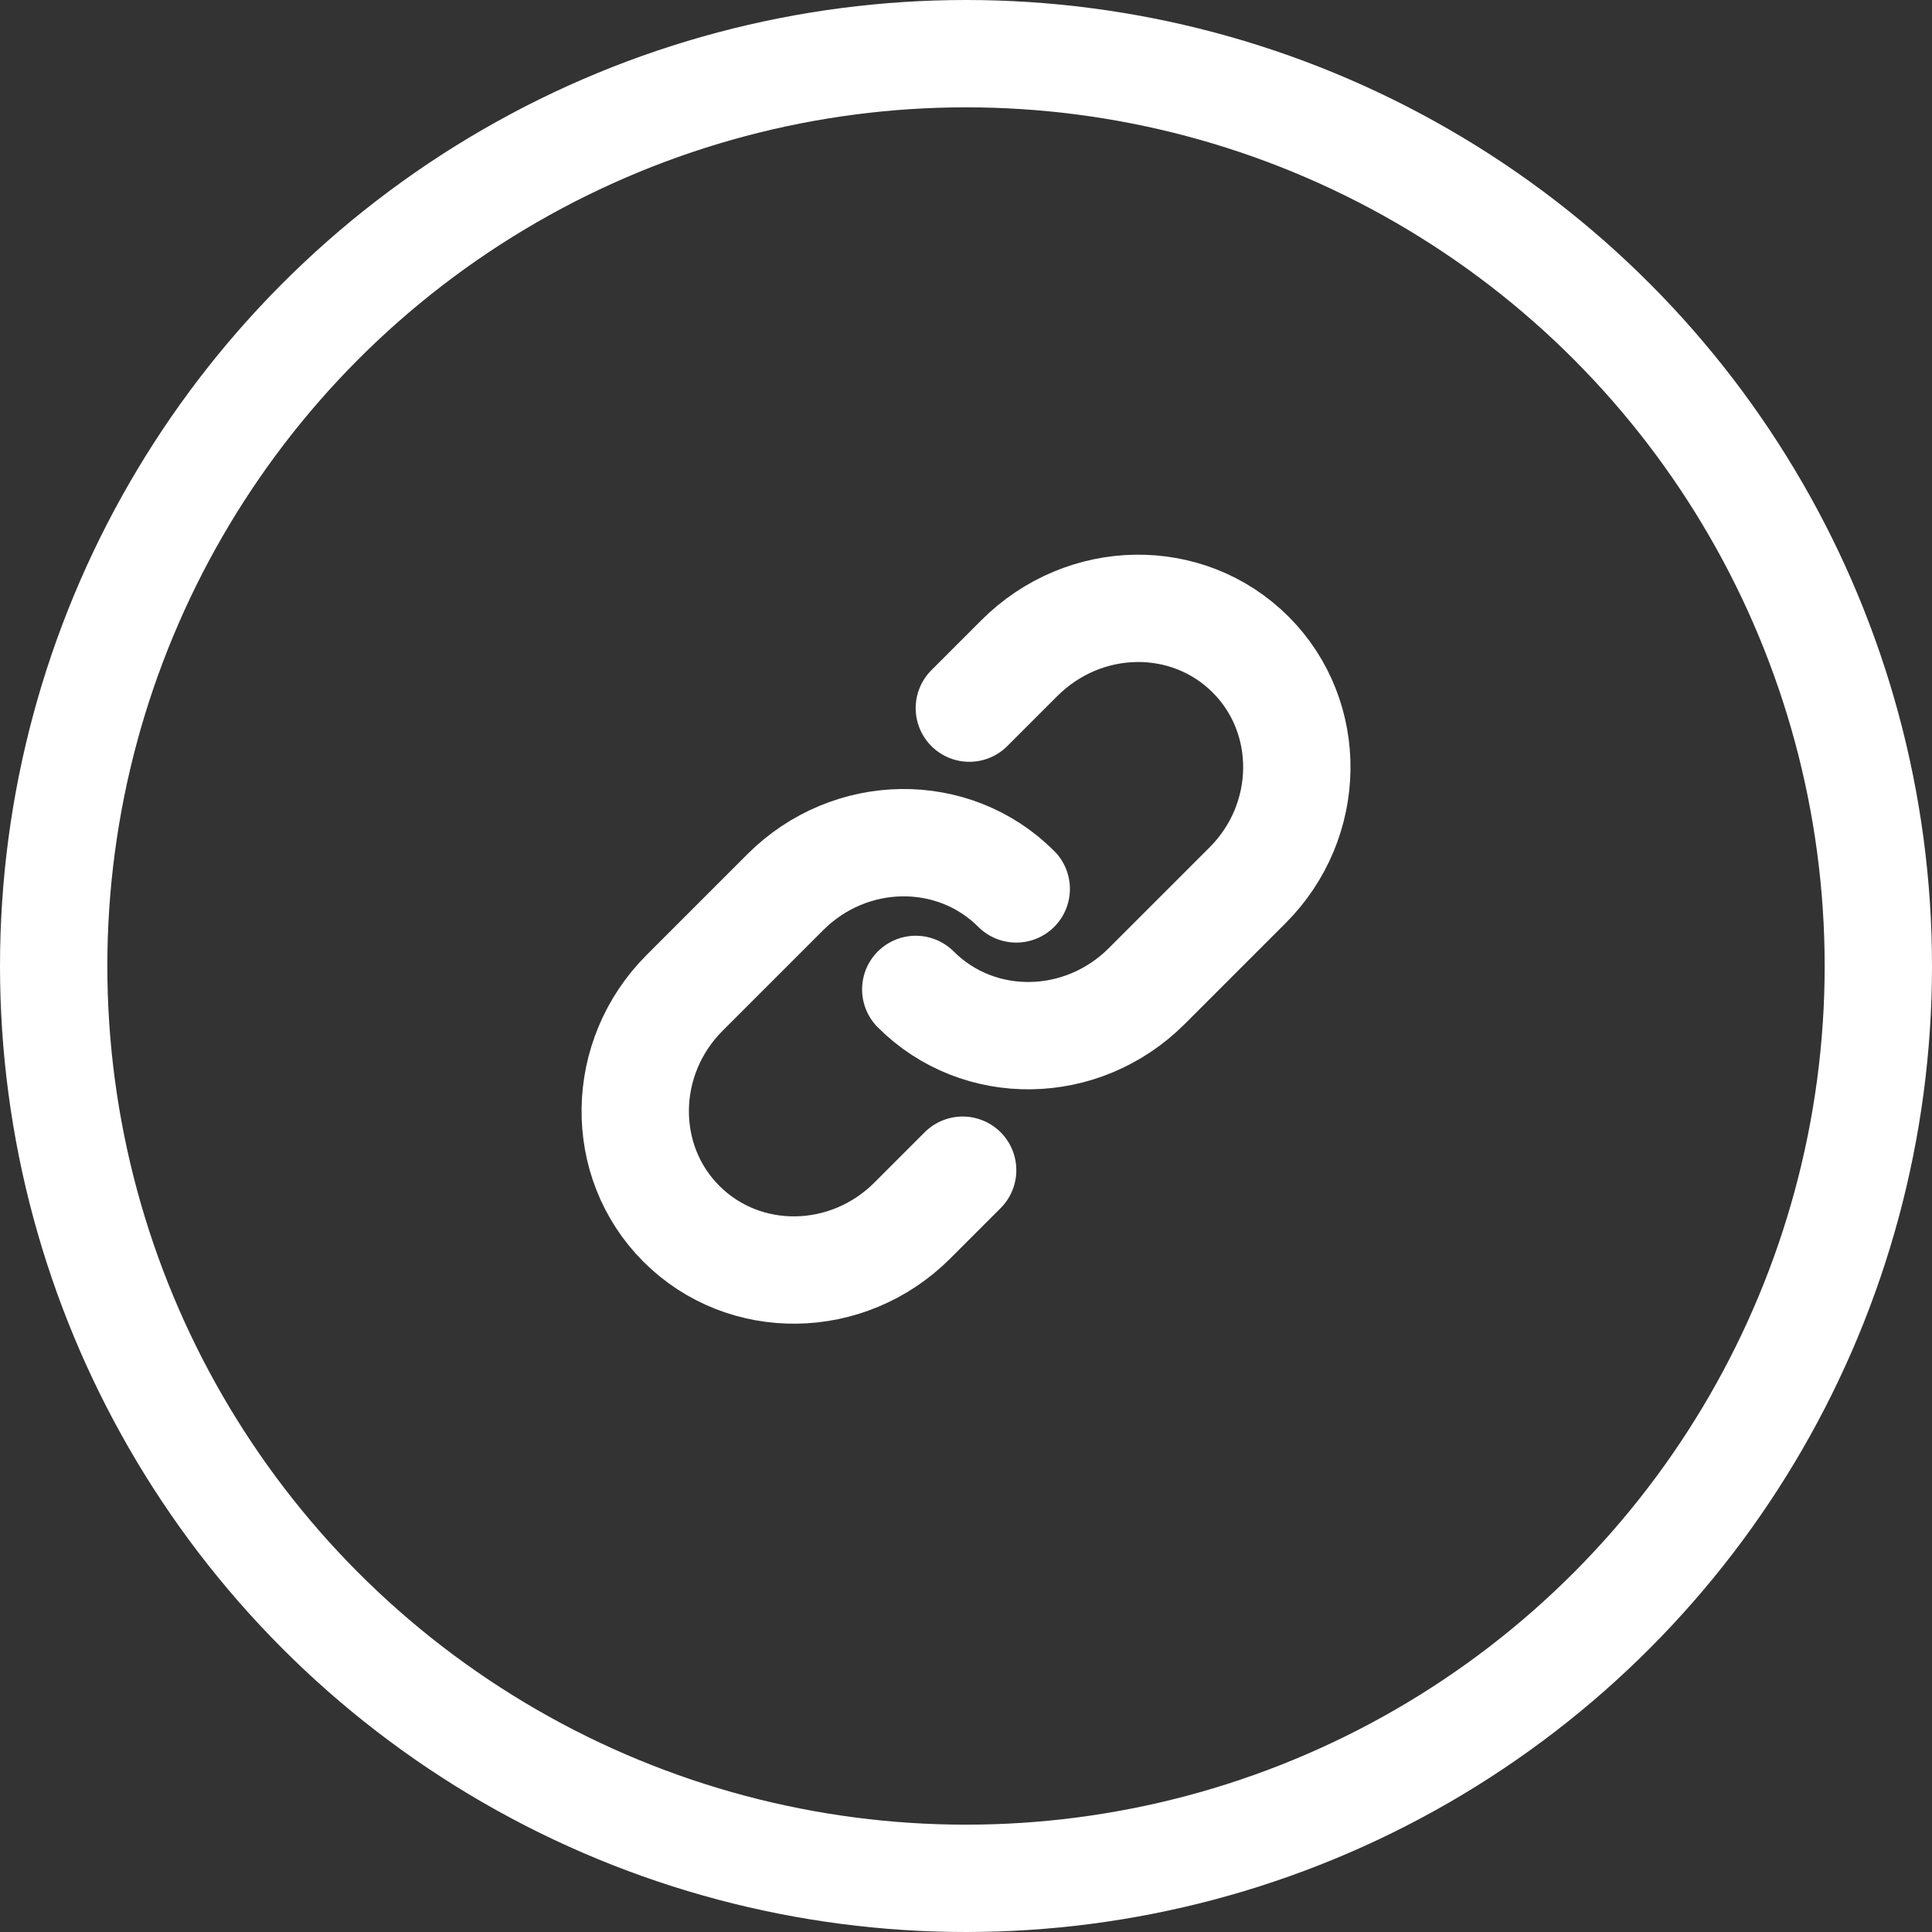 <?xml version="1.0" encoding="UTF-8" standalone="no"?>
<svg width="36px" height="36px" viewBox="0 0 36 36" version="1.1" xmlns="http://www.w3.org/2000/svg" xmlns:xlink="http://www.w3.org/1999/xlink" xmlns:sketch="http://www.bohemiancoding.com/sketch/ns">
    <rect x="0" y="0" width="36" height="36" fill="#333333" stroke="none"/>
    <!-- Generator: Sketch 3.0.3 (7891) - http://www.bohemiancoding.com/sketch -->
    <title>icon link</title>
    <desc>Created with Sketch.</desc>
    <defs></defs>
    <g id="Page-1" stroke="none" stroke-width="1" fill="none" fill-rule="evenodd" sketch:type="MSPage">
        <g id="1a-template_default-dataveyes-casestudy" sketch:type="MSArtboardGroup" transform="translate(-598, -705)" stroke="#FFFFFF" stroke-width="2">
            <g id="header" sketch:type="MSLayerGroup">
                <g id="Links" transform="translate(376, 706)" sketch:type="MSShapeGroup">
                    <g id="icon-link" transform="translate(223, 0)">
                        <circle id="Oval-10" cx="17" cy="17" r="17"></circle>
                        <g id="Rectangle-35-+-Rectangle-36" transform="translate(17, 16.5) rotate(45) translate(-17, -16.5) translate(14, 9)" stroke-linecap="round" stroke-linejoin="round">
                            <path d="M3,8.824 C4.657,8.824 6,7.446 6,5.734 L6,3.08 C6,1.379 4.653,2.55795385e-13 3,2.55795385e-13 C1.343,2.55795385e-13 -2.55795385e-13,1.379 -2.55795385e-13,3.096 L-2.55795385e-13,4.412" id="Rectangle-35"></path>
                            <path d="M3,6.176 C1.343,6.176 -4.54747351e-13,7.555 -4.54747351e-13,9.263 L-4.54747351e-13,11.914 C-4.54747351e-13,13.618 1.347,15 3,15 C4.657,15 6,13.621 6,11.914 L6,10.588" id="Rectangle-36"></path>
                        </g>
                    </g>
                </g>
            </g>
        </g>
    </g>
</svg>